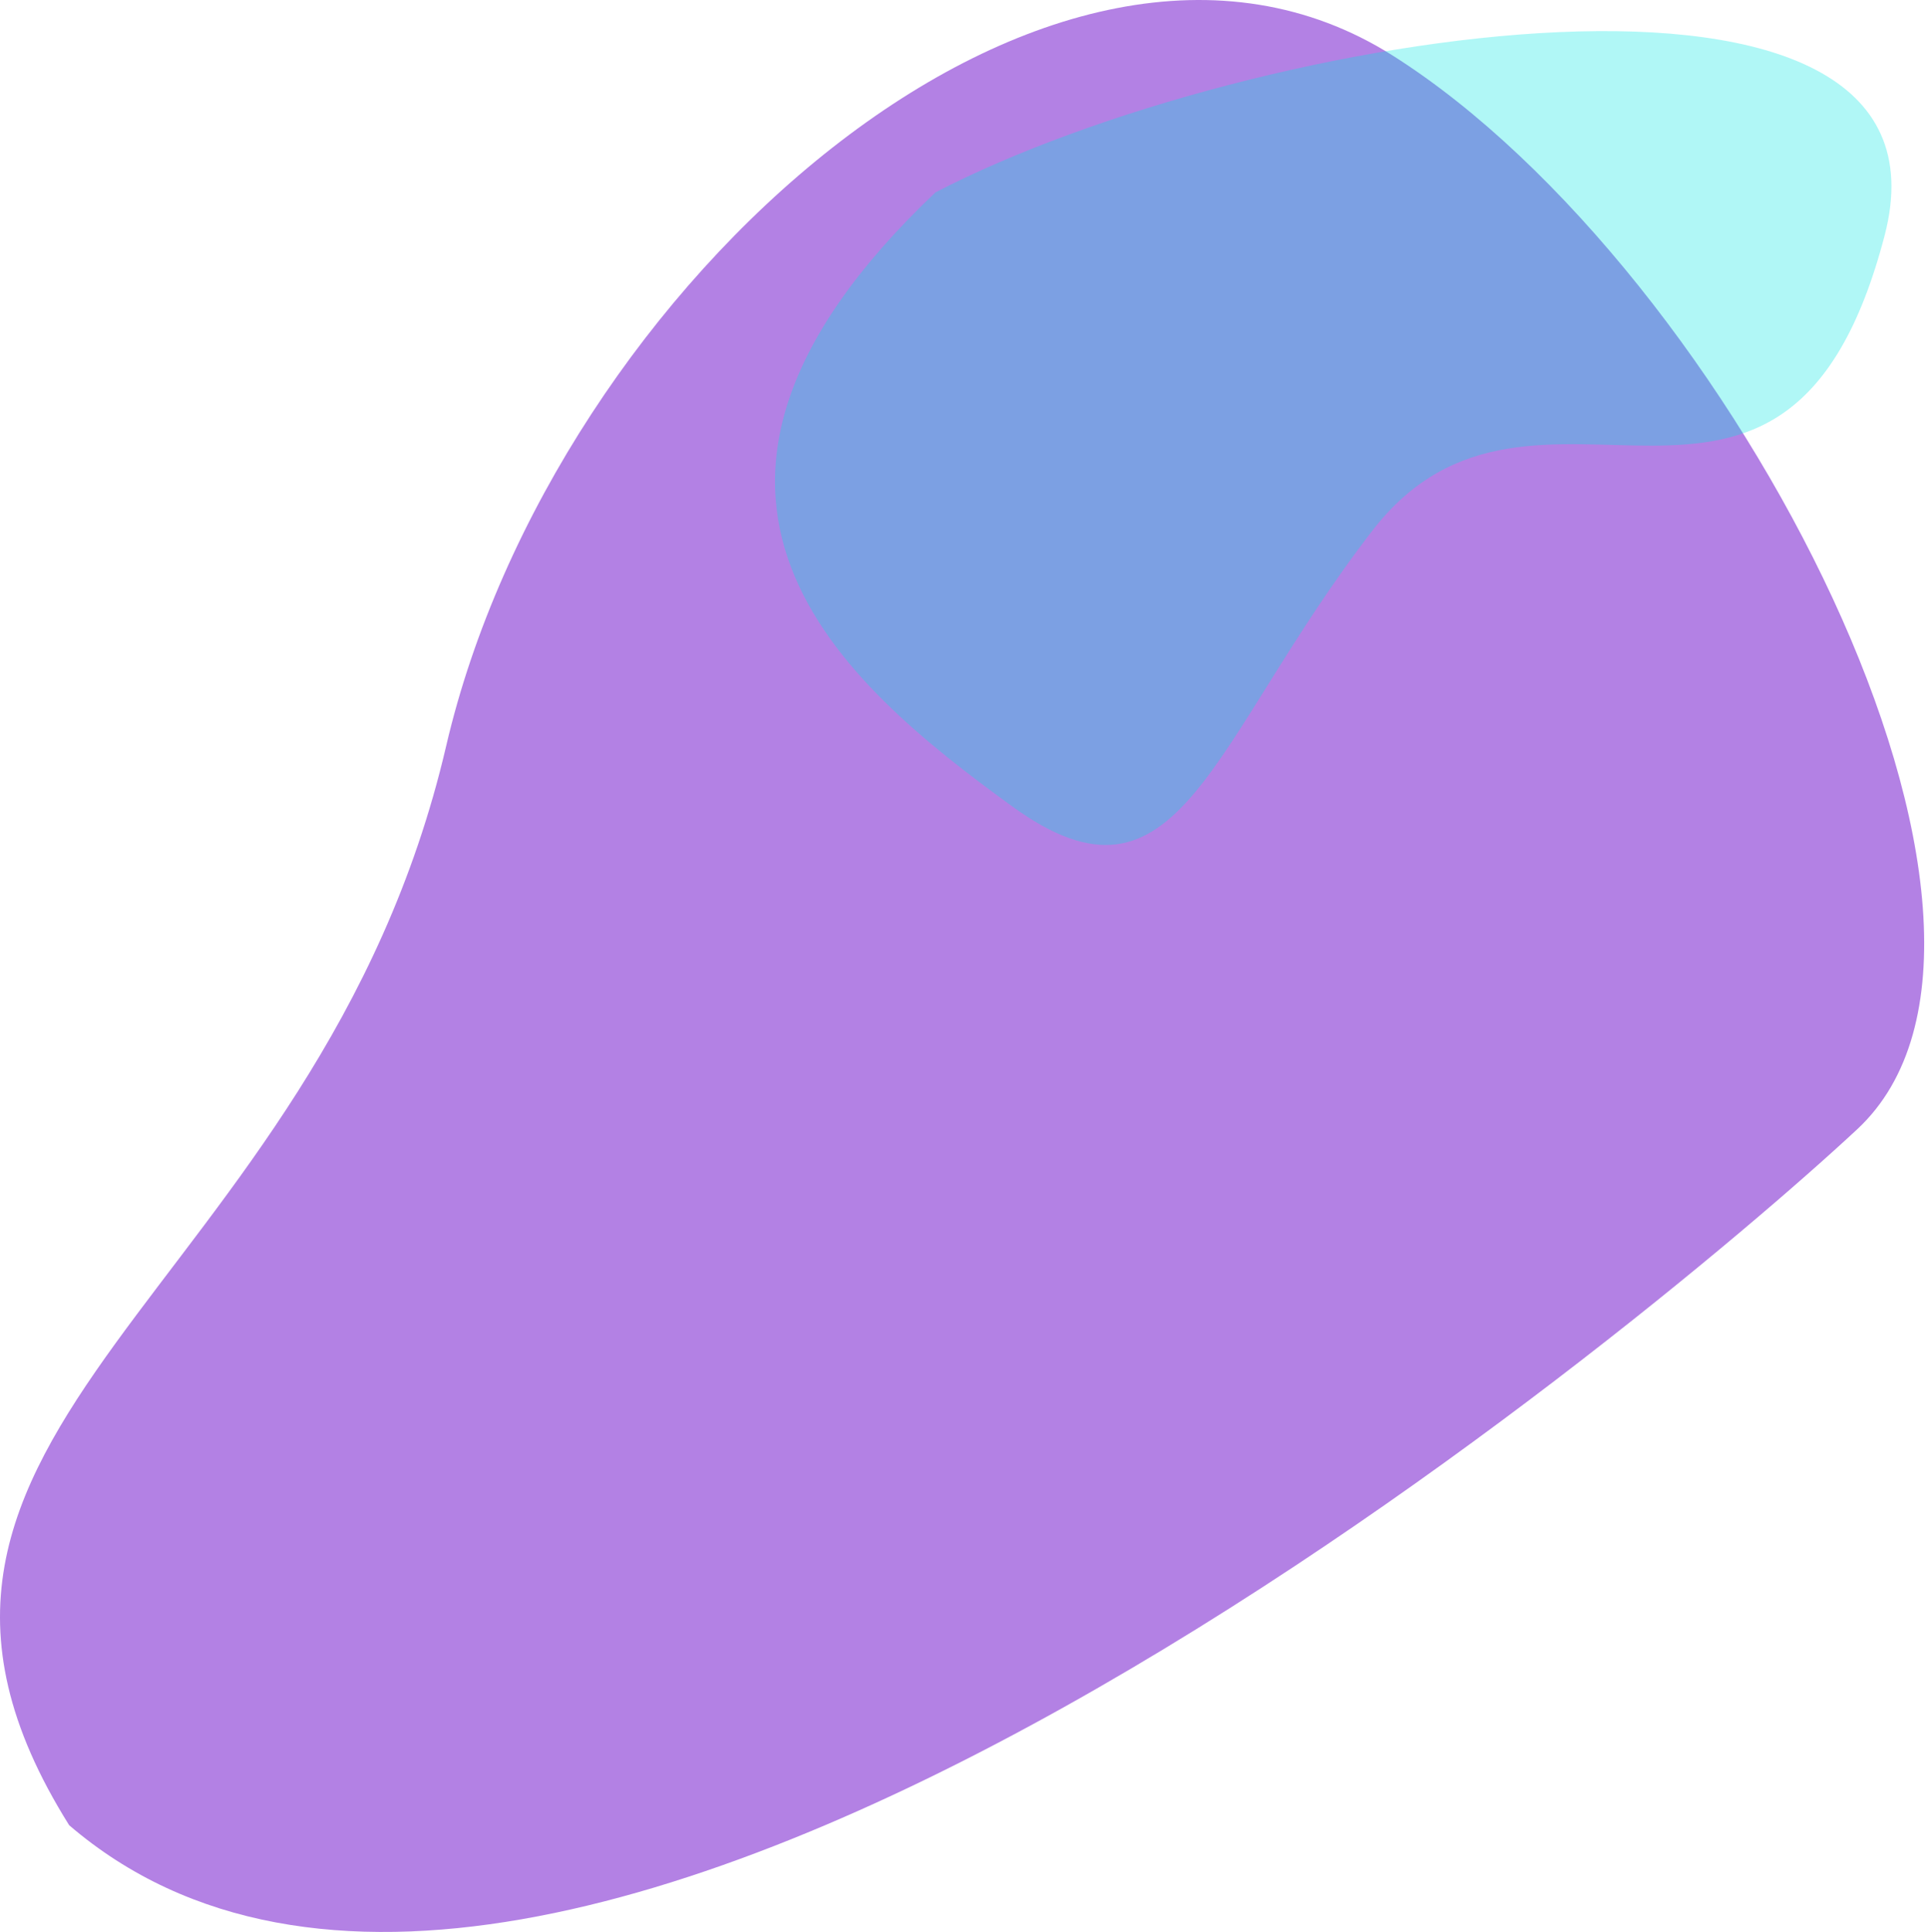 <svg width="505" height="506" viewBox="0 0 505 506" fill="none" xmlns="http://www.w3.org/2000/svg">
<path d="M116.876 195.338C83.192 339.957 -47.369 373.597 18.118 478.044C144.431 586.508 430.32 347.99 486.46 295.768C542.599 243.545 453.704 70.805 364.817 14.565C275.929 -41.676 144.945 74.823 116.876 195.338Z" fill="#6904CA" fill-opacity="0.5"/>
<path d="M493.662 61.59C515.6 -22.609 327.324 7.702 245.018 50.39C161.439 129.706 221.027 179.172 265.067 211.158C309.106 243.145 316.886 194.138 359.463 138.977C402.04 83.815 467.872 160.576 493.662 61.59Z" fill="#00E6E3" fill-opacity="0.31"/>
</svg>
